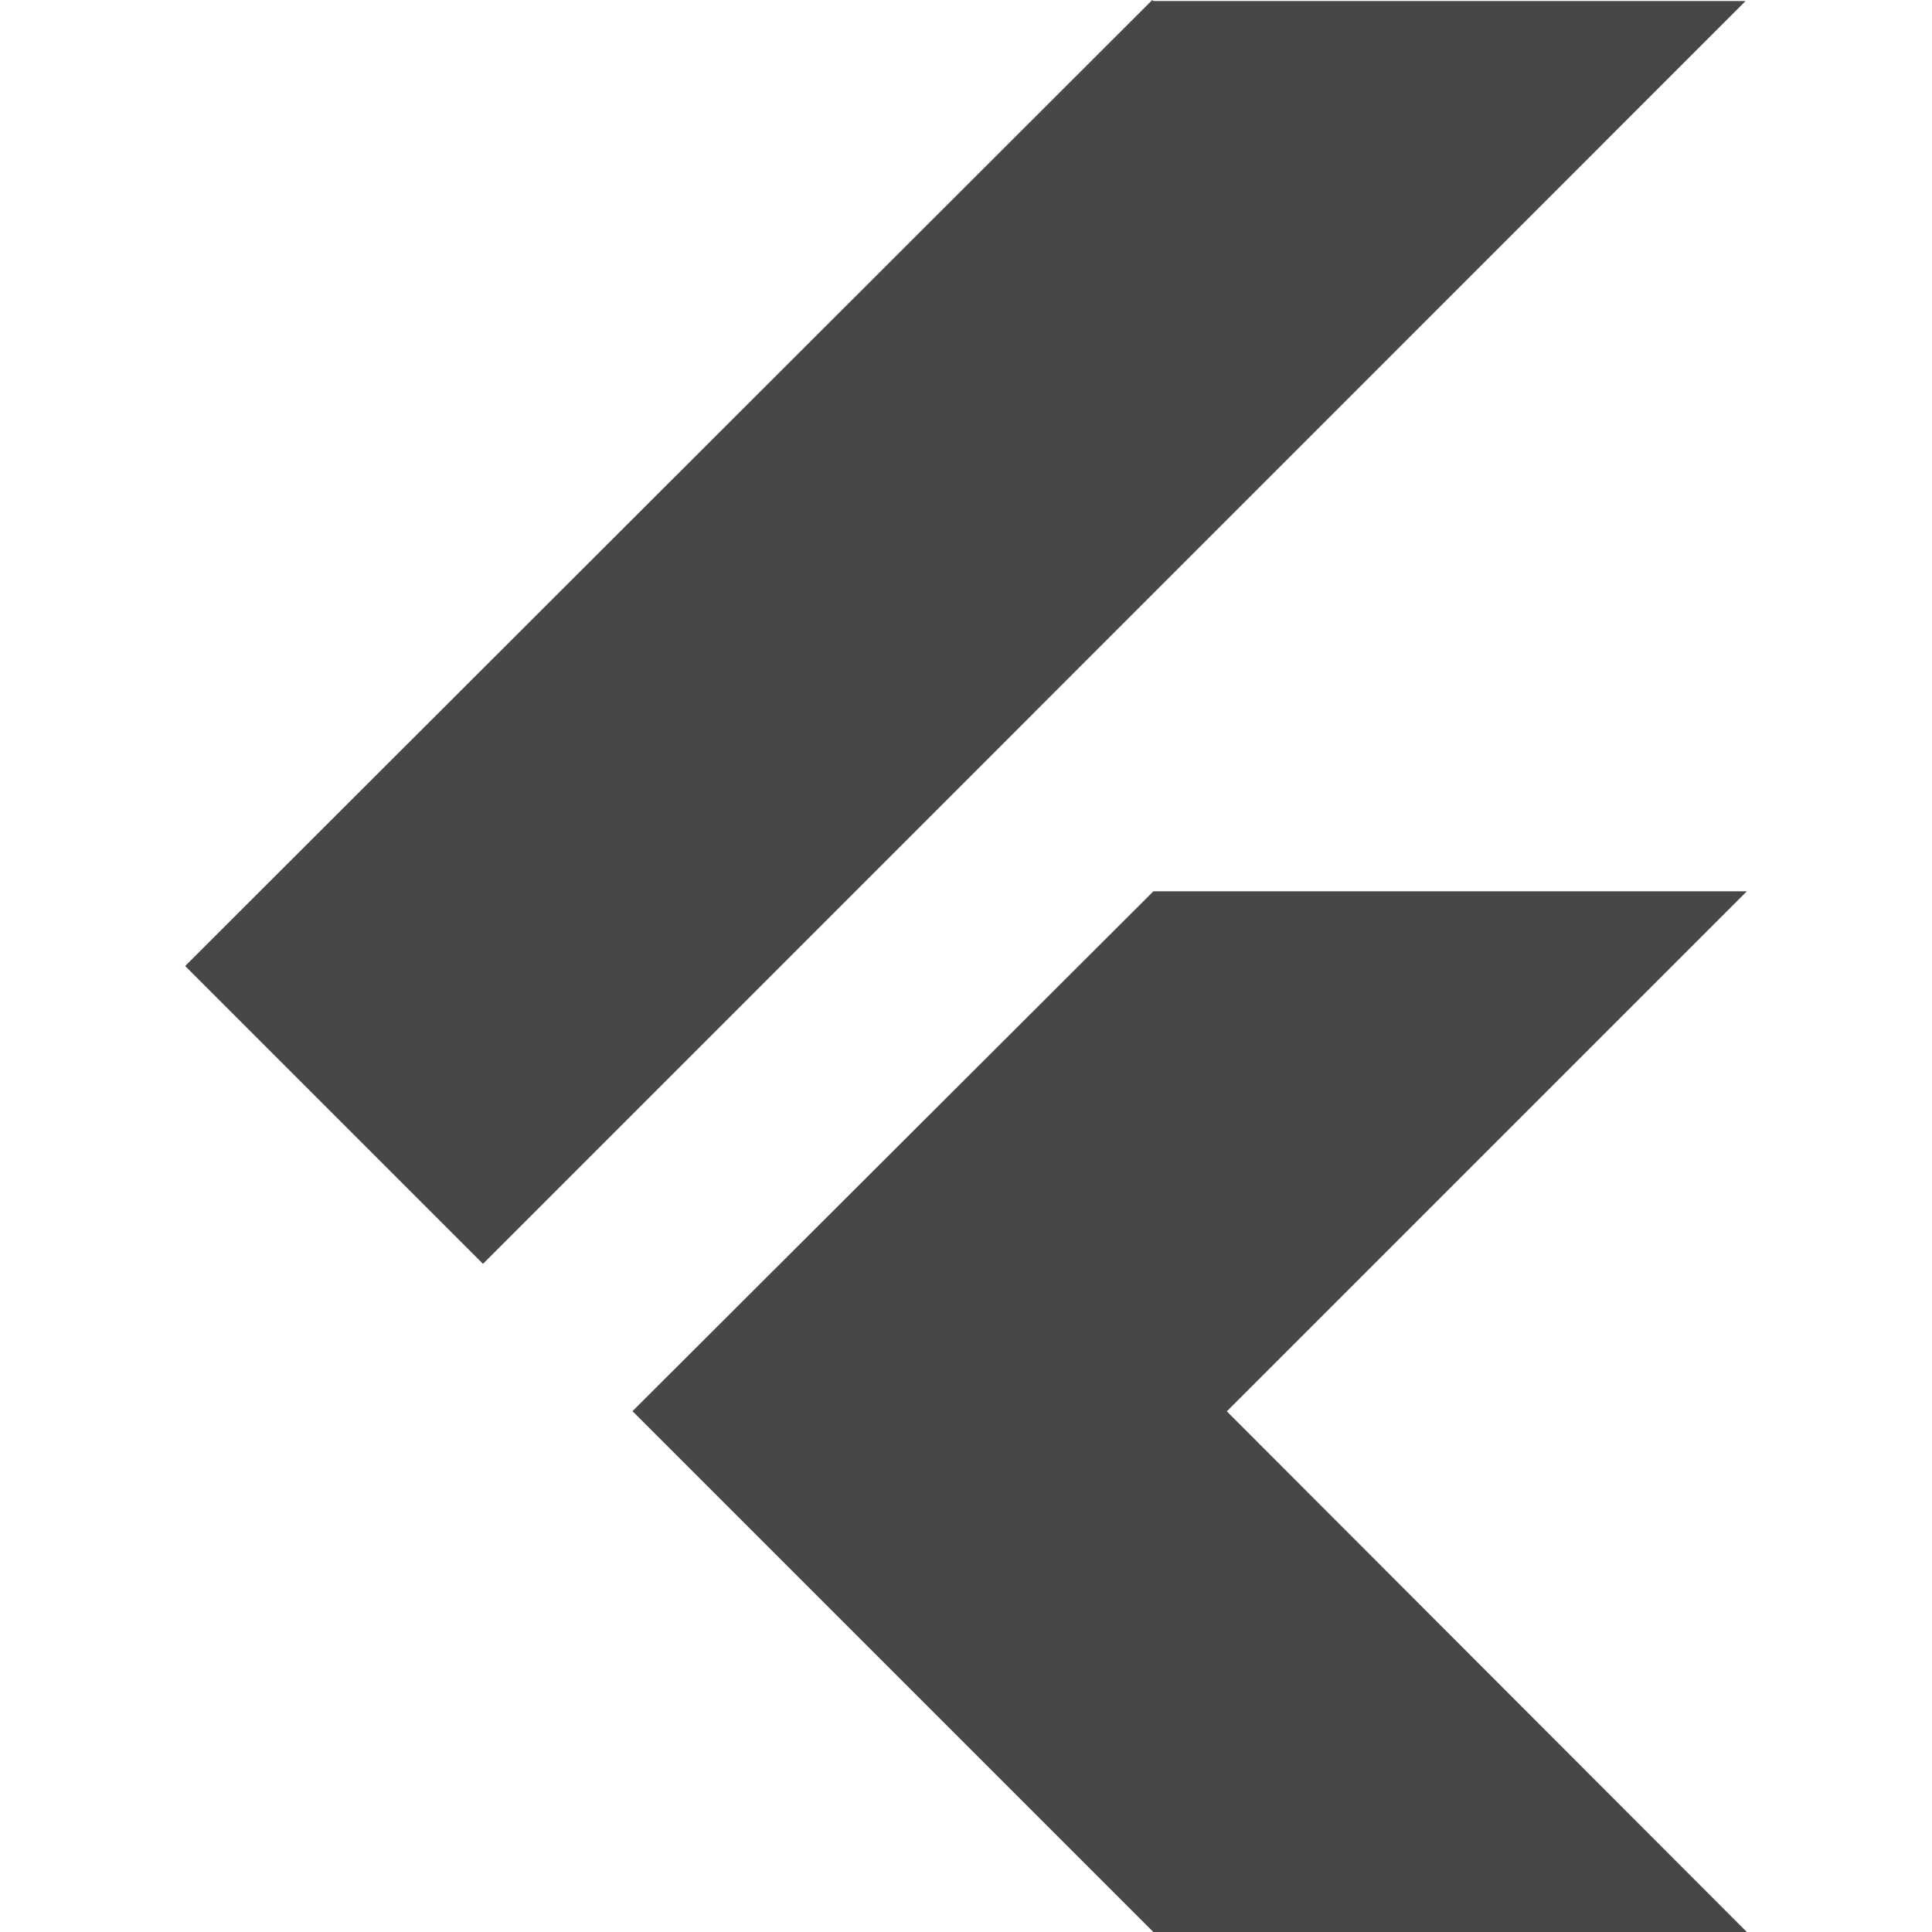 <svg width="50" height="50" viewBox="0 0 50 50" fill="none" xmlns="http://www.w3.org/2000/svg">
<path d="M29.821 0L4.792 25L12.5 32.708L45.175 0.027H29.848L29.821 0ZM29.85 23.067L16.369 36.521L29.848 50H45.208L31.75 36.525L45.208 23.067H29.854H29.85Z" fill="#474748"/>
</svg>
